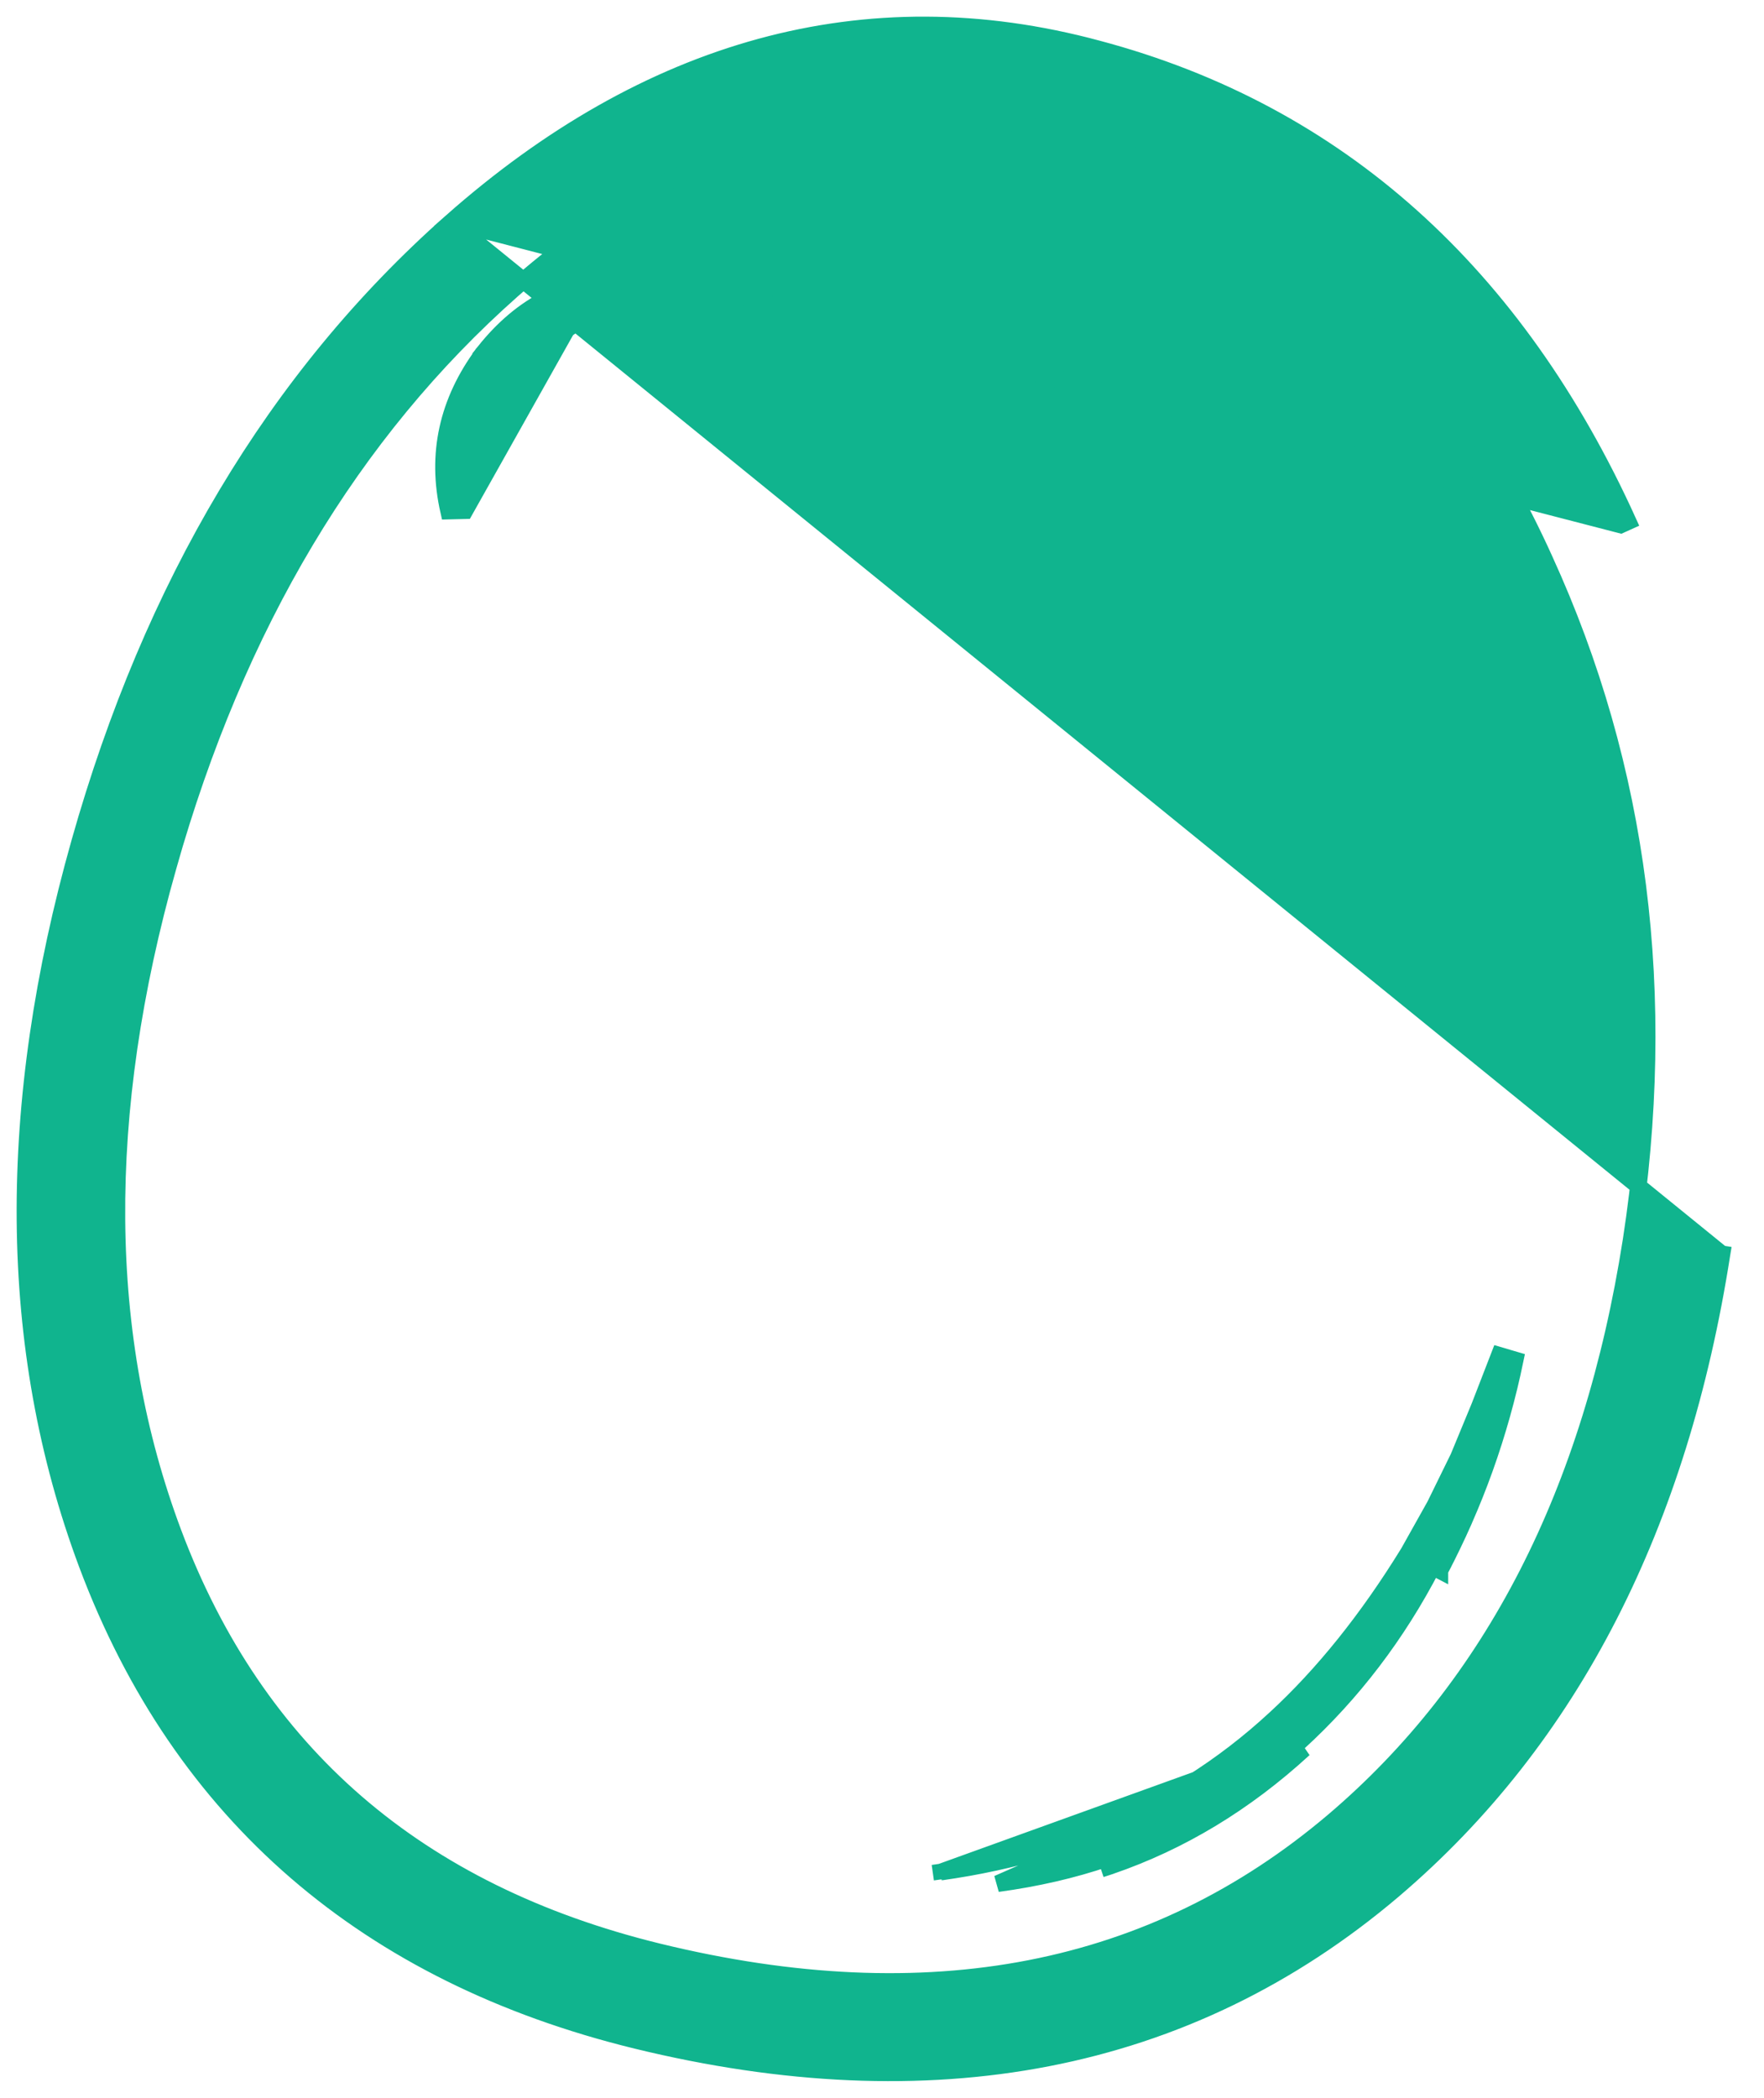 <svg width="53" height="63" viewBox="0 0 53 63" fill="none" xmlns="http://www.w3.org/2000/svg">
<path d="M13.557 6.663L13.557 6.663C19.435 1.466 25.985 -0.421 32.974 1.463C40.242 3.394 45.556 8.249 48.92 15.663C48.92 15.663 48.92 15.663 48.92 15.663L48.692 15.766L13.557 6.663ZM13.557 6.663C8.265 11.344 4.569 17.597 2.394 25.286C0.164 33.171 0.168 40.446 2.618 46.987L2.618 46.987C5.441 54.507 11.043 59.304 19.12 61.279L19.12 61.279C27.943 63.432 35.652 62.038 41.863 56.769L41.863 56.769L41.865 56.767C41.865 56.767 41.865 56.767 41.865 56.767C47.239 52.196 50.474 45.74 51.737 37.663L51.737 37.663M13.557 6.663L51.737 37.663M51.737 37.663L51.738 37.657L51.491 37.619L51.737 37.663ZM28.261 56.222L28.276 56.22L28.307 56.437L28.276 56.22C28.544 56.182 28.808 56.14 29.068 56.094L29.082 56.092L29.082 56.092C29.349 56.044 29.611 55.993 29.869 55.937L29.885 55.934C29.885 55.934 29.885 55.934 29.885 55.934C30.977 55.697 31.994 55.385 32.937 54.998L32.937 54.998L32.941 54.996L32.944 54.996C34.956 54.192 36.745 53.064 38.312 51.613L38.313 51.612L38.316 51.61L38.316 51.61C39.75 50.289 41.085 48.63 42.318 46.626L42.318 46.626L42.32 46.623L42.32 46.623L42.321 46.621L43.111 45.211L43.82 43.765L44.452 42.236L45.047 40.701L45.525 40.842C45.411 41.393 45.279 41.937 45.128 42.475L45.128 42.475L45.127 42.479L45.127 42.479C44.975 43.022 44.804 43.558 44.615 44.087L44.615 44.087L44.607 44.109C44.422 44.625 44.218 45.135 43.997 45.638L43.987 45.663C43.876 45.914 43.761 46.163 43.641 46.411C43.524 46.655 43.402 46.898 43.276 47.139C43.275 47.139 43.275 47.139 43.275 47.139L43.272 47.145L43.05 47.03L43.272 47.145L43.261 47.166L43.261 47.167L43.039 47.051C41.982 49.09 40.635 50.855 39.001 52.347L28.261 56.222ZM28.261 56.222C28.261 56.222 28.261 56.222 28.261 56.222L28.261 56.222ZM13.969 15.336L13.479 15.348C13.091 13.644 13.441 12.058 14.516 10.608L14.52 10.602L14.52 10.602L14.534 10.585L14.534 10.584L14.54 10.577L14.736 10.732L14.54 10.577C15.109 9.857 15.751 9.315 16.468 8.958C17.247 8.517 18.062 8.321 18.907 8.377L18.978 8.861C18.25 9.132 17.6 9.476 17.027 9.893L13.969 15.336ZM13.969 15.336C14.252 13.726 14.775 12.409 15.528 11.374L15.539 11.359L15.54 11.358L15.552 11.341C15.552 11.341 15.553 11.341 15.553 11.34C15.966 10.795 16.448 10.319 17.001 9.913L17.027 9.894L13.969 15.336ZM46.404 16.794L46.404 16.795C49.271 23.058 50.141 29.871 49.008 37.242C47.823 44.822 44.838 50.627 40.07 54.682C34.656 59.275 27.905 60.597 19.779 58.614C12.54 56.844 7.692 52.652 5.206 46.028C3.002 40.146 2.944 33.483 5.053 26.028L4.812 25.96L5.053 26.028C7.109 18.756 10.558 12.989 15.393 8.713C20.694 4.026 26.307 2.508 32.256 4.113L32.257 4.113C38.614 5.8 43.33 10.015 46.404 16.794ZM28.311 56.467L28.311 56.467L28.311 56.467ZM39.168 52.533L39.169 52.532L29.975 56.569C31.141 56.411 32.228 56.161 33.235 55.819L33.315 56.056L33.315 56.056L33.352 56.044L33.352 56.044L33.358 56.041L33.358 56.041C35.47 55.318 37.407 54.148 39.168 52.533Z" fill="#10B48E" stroke="#10B48E" stroke-width="0.5"/>
</svg>

